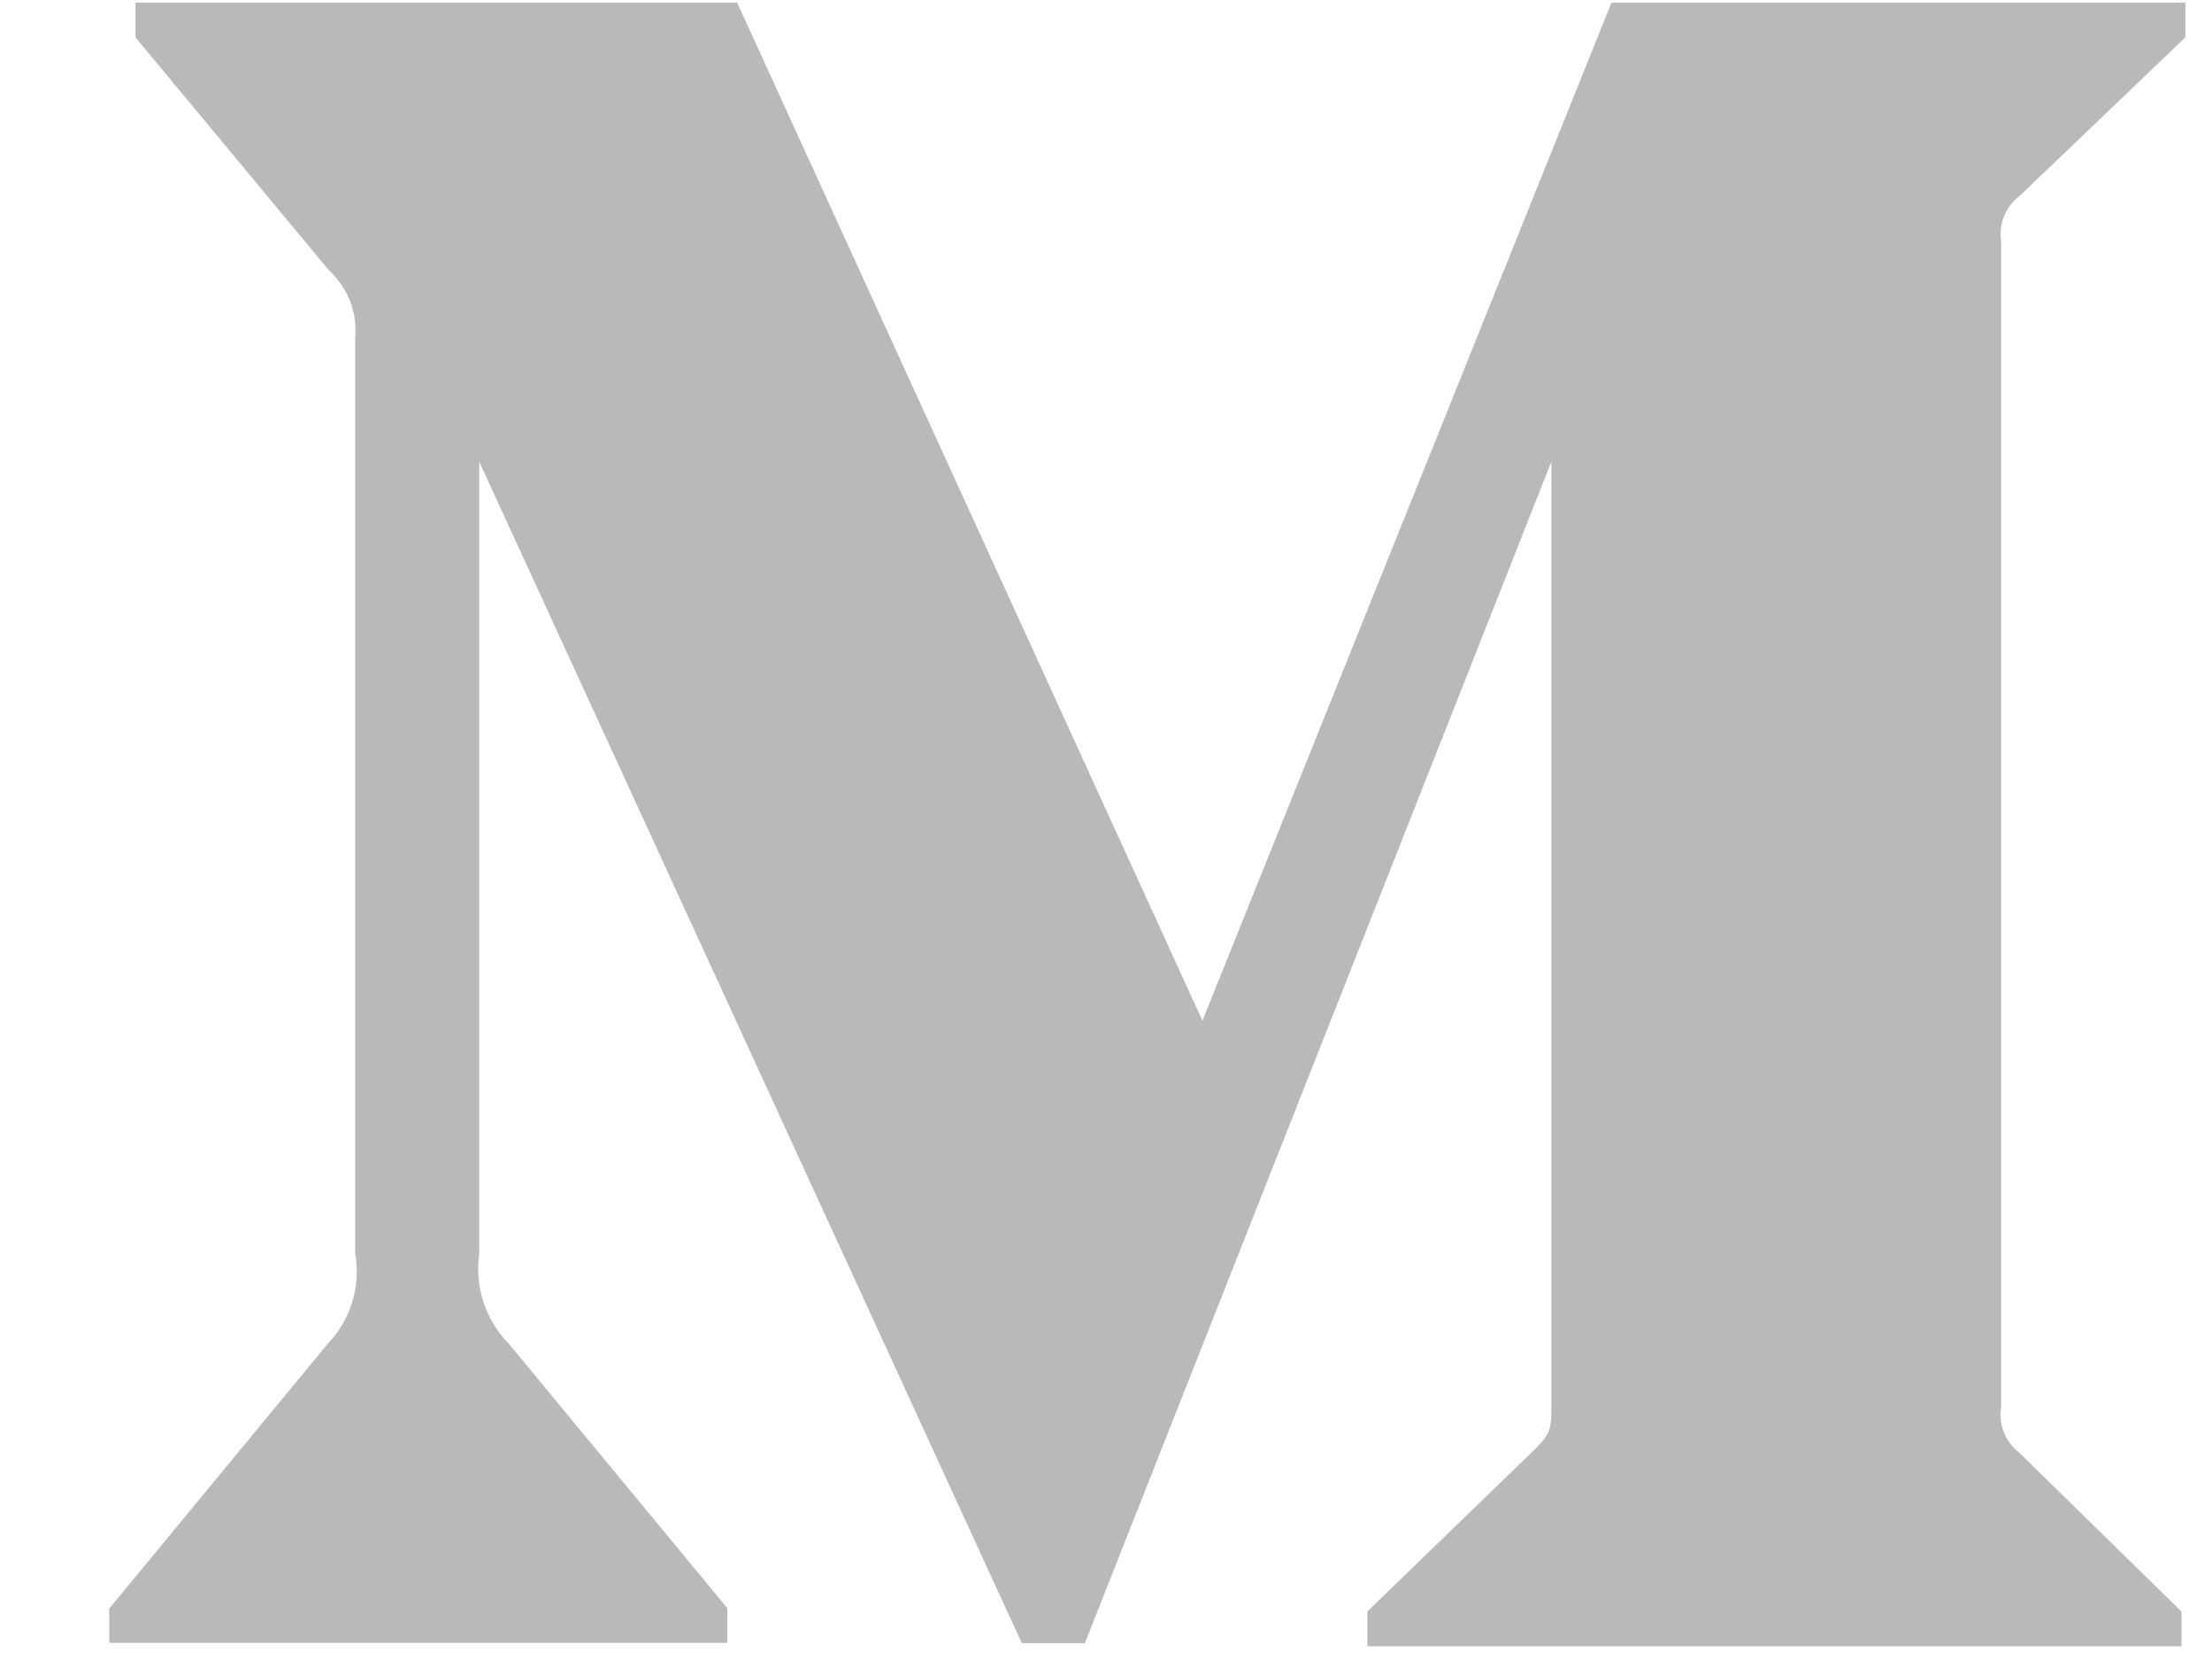 <svg width="20" height="15" viewBox="0 0 20 15" fill="none" xmlns="http://www.w3.org/2000/svg">
<g opacity="0.699">
<path d="M18.261 1.771L19.759 0.338V0.024H14.57L10.872 9.229L6.665 0.024H1.225V0.338L2.974 2.444C3.145 2.6 3.234 2.828 3.211 3.057V11.334C3.265 11.632 3.168 11.939 2.959 12.155L0.988 14.544V14.854H6.576V14.54L4.605 12.155C4.391 11.938 4.29 11.637 4.333 11.334V4.174L9.239 14.857H9.809L14.027 4.174V12.685C14.027 12.909 14.027 12.955 13.88 13.102L12.363 14.57V14.885H19.724V14.571L18.262 13.139C18.133 13.042 18.067 12.88 18.094 12.722V2.189C18.067 2.03 18.133 1.867 18.261 1.771Z" fill="#9B9B9B"/>
</g>
</svg>
